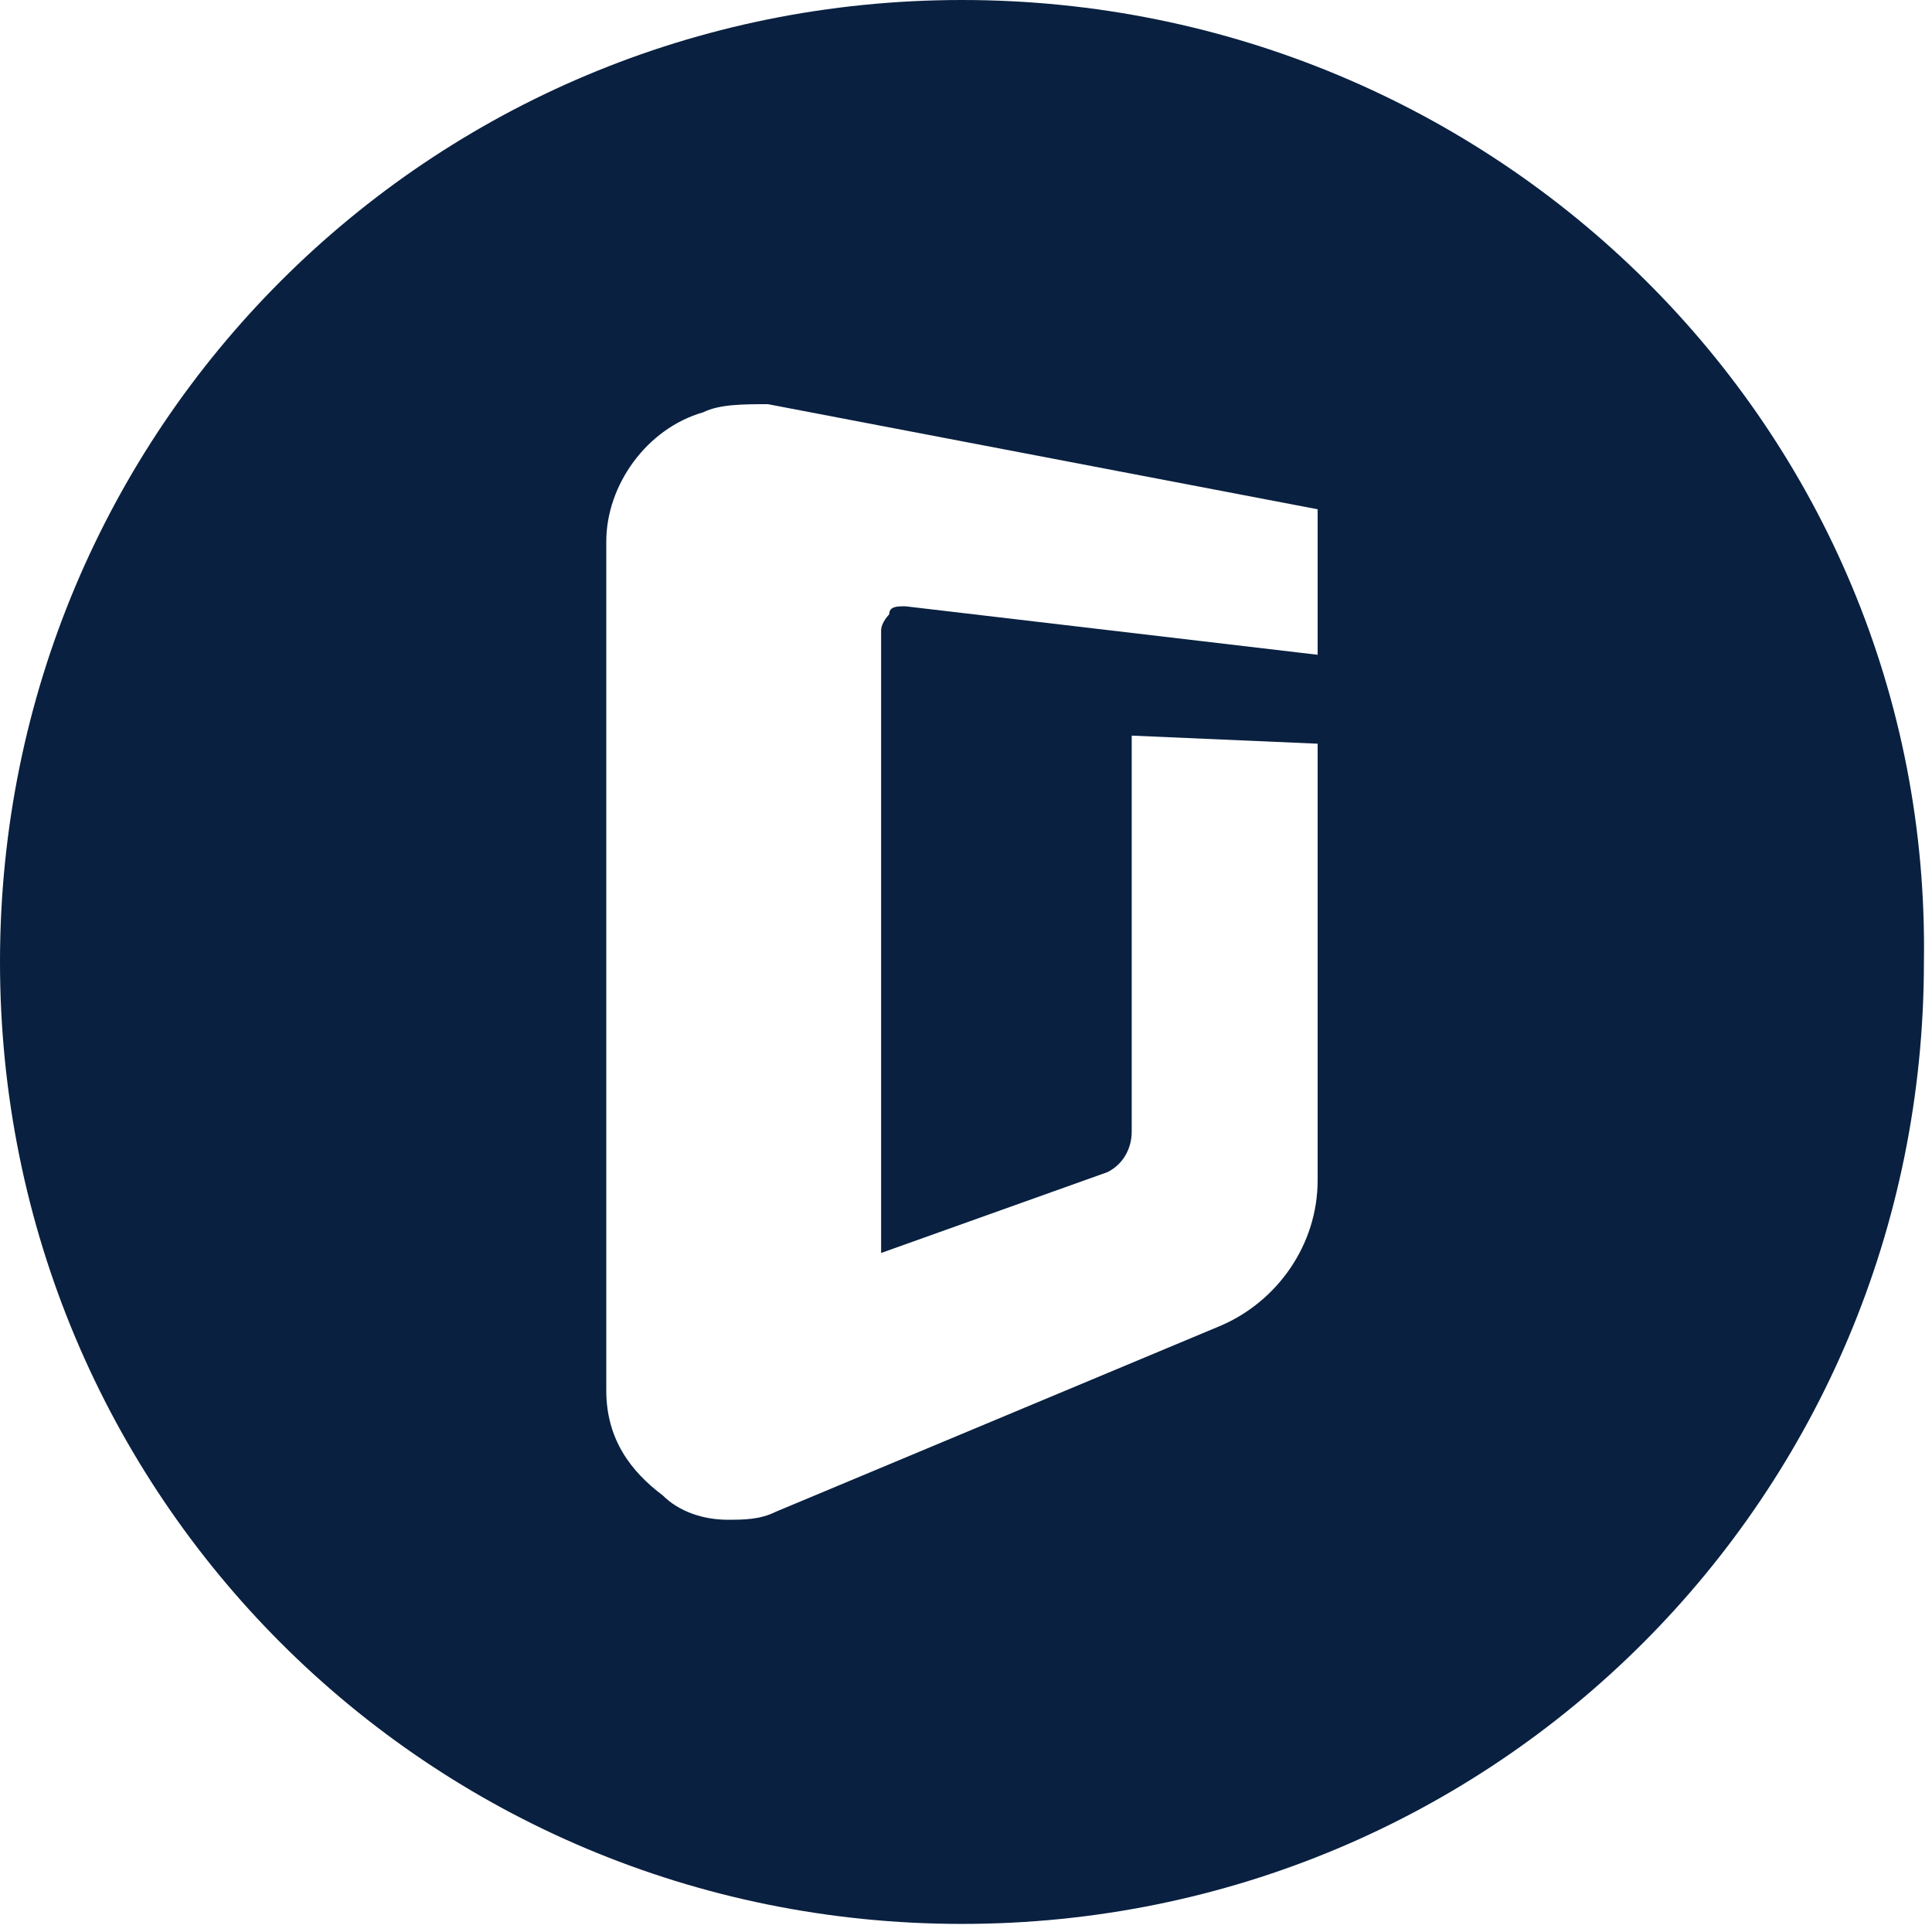 <?xml version="1.0" encoding="utf-8"?>
<!-- Generator: Adobe Illustrator 19.0.0, SVG Export Plug-In . SVG Version: 6.00 Build 0)  -->
<svg version="1.1" id="Layer_1" xmlns="http://www.w3.org/2000/svg" xmlns:xlink="http://www.w3.org/1999/xlink" x="0px" y="0px"
	 viewBox="0 0 23.9 23.9" style="enable-background:new 0 0 23.9 23.9;" xml:space="preserve">
<style type="text/css">
	.st0{fill:#092040;}
</style>
<path id="XMLID_124_" class="st0" d="M11.9,0C5.3,0,0,5.3,0,11.9c0,6.6,5.3,11.9,11.9,11.9c6.6,0,11.9-5.3,11.9-11.9
	C23.9,5.3,18.5,0,11.9,0z M16.3,8.1l-5.1-0.6c-0.1,0-0.2,0-0.2,0.1c0,0-0.1,0.1-0.1,0.2v7.7l2.8-1c0.2-0.1,0.3-0.3,0.3-0.5V9.1
	l2.3,0.1v5.4c0,0.8-0.5,1.5-1.2,1.8l-5.5,2.3c-0.2,0.1-0.4,0.1-0.6,0.1c-0.3,0-0.6-0.1-0.8-0.3c-0.4-0.3-0.7-0.7-0.7-1.3V6.7
	C7.5,6,8,5.3,8.7,5.1C8.9,5,9.2,5,9.5,5l6.8,1.3V8.1z"/>
</svg>
